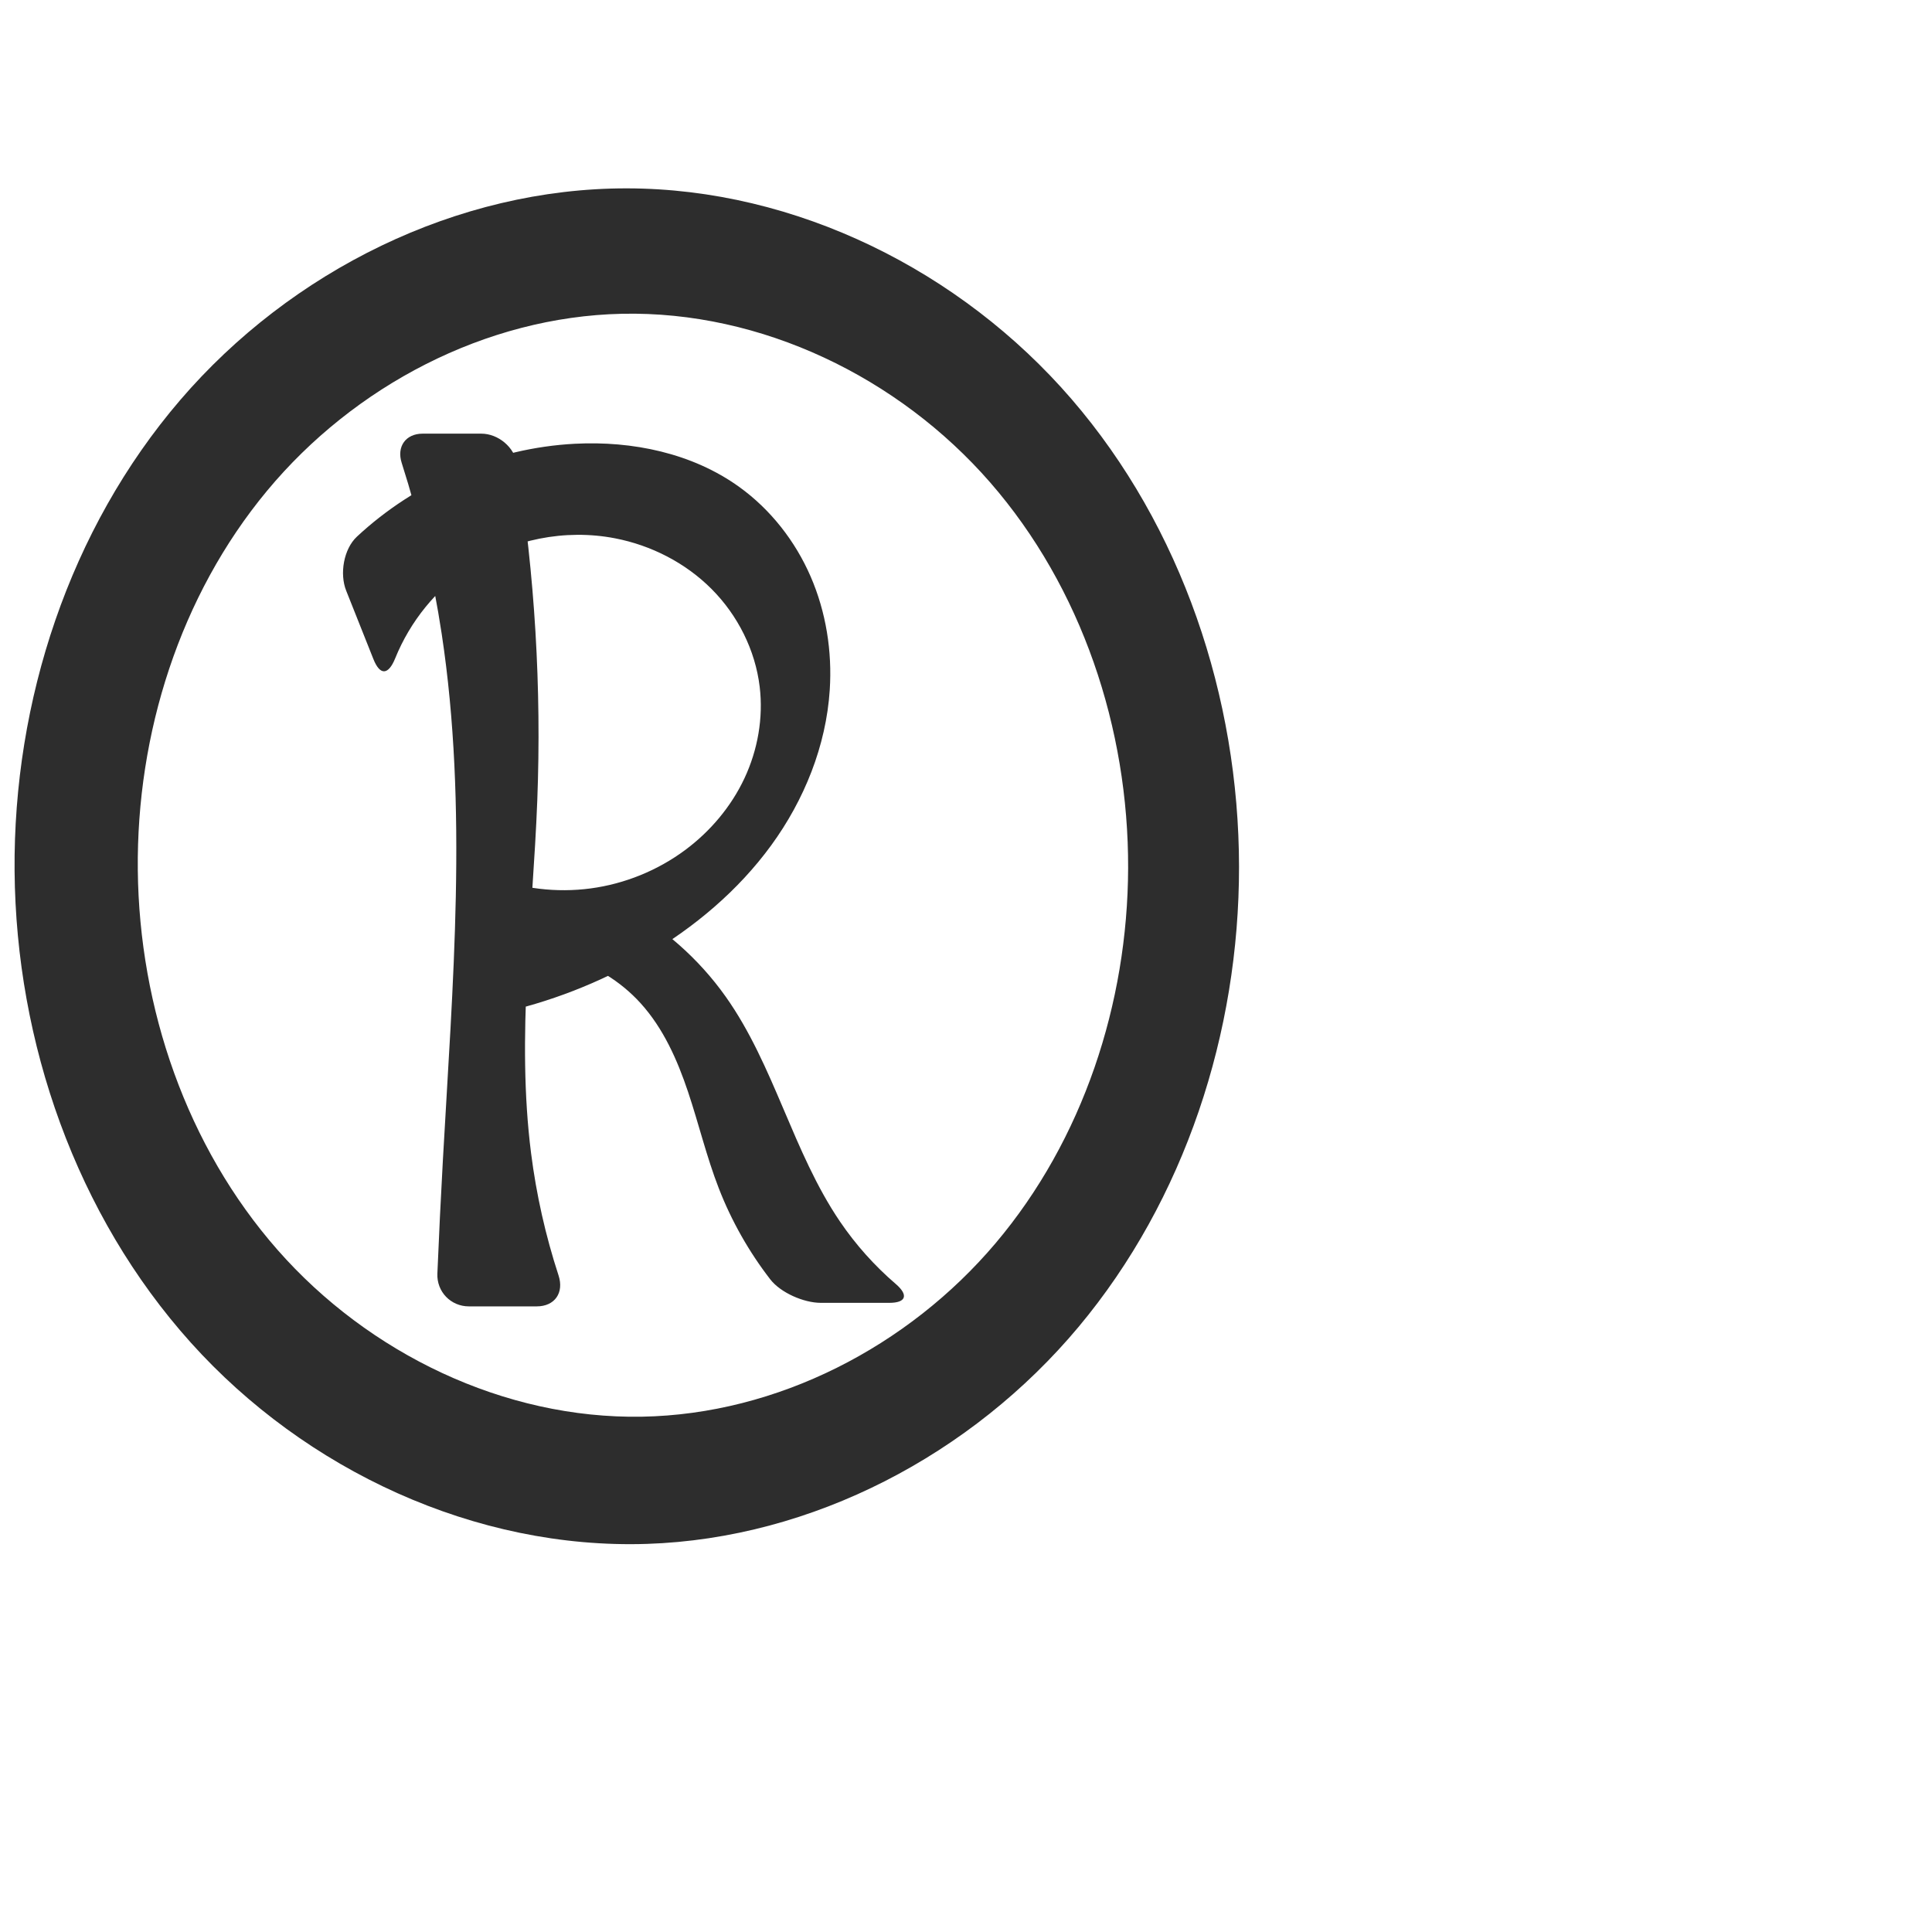 <svg xmlns="http://www.w3.org/2000/svg" xmlns:dc="http://purl.org/dc/elements/1.1/" xmlns:ns1="http://sodipodi.sourceforge.net/DTD/sodipodi-0.dtd" xmlns:ns2="http://www.inkscape.org/namespaces/inkscape" xmlns:ns4="http://creativecommons.org/ns#" xmlns:rdf="http://www.w3.org/1999/02/22-rdf-syntax-ns#" xml:space="preserve" width="1000" height="1000" version="1.1" style="clip-rule:evenodd;fill-rule:evenodd;image-rendering:optimizeQuality;shape-rendering:geometricPrecision;text-rendering:geometricPrecision" viewBox="0 0 1000 1000" id="svg10" ns1:docname="registeredsign.svg" ns2:version="1.0.2 (e86c870879, 2021-01-15)"><ns1:namedview pagecolor="#ffffff" bordercolor="#666666" borderopacity="1" objecttolerance="10" gridtolerance="10" guidetolerance="10" ns2:pageopacity="0" ns2:pageshadow="2" ns2:window-width="1920" ns2:window-height="1007" id="namedview12" showgrid="false" ns2:zoom="0.84890884" ns2:cx="200.74349" ns2:cy="429.36736" ns2:window-x="1920" ns2:window-y="0" ns2:window-maximized="1" ns2:current-layer="svg10" showguides="true" ns2:guide-bbox="true" ns2:document-rotation="0"><ns1:guide position="0,1000" orientation="0,1" id="guide16" ns2:label="" ns2:locked="true" ns2:color="rgb(0,0,255)" /><ns1:guide position="1763.312,2036.169" orientation="1000,0" id="guide18" /><ns1:guide position="0,200" orientation="0,1" id="guide20" ns2:label="base" ns2:locked="true" ns2:color="rgb(0,0,255)" /><ns2:grid type="xygrid" id="grid24" originx="-473.376" originy="-489.692" /><ns1:guide position="0,0" orientation="0,1" id="guide34" ns2:label="bottom" ns2:locked="true" ns2:color="rgb(0,0,255)" /><ns1:guide position="225.051,1693.319" orientation="0,1" id="guide44" ns2:label="" ns2:locked="false" ns2:color="rgb(0,0,255)" /><ns1:guide position="0,900" orientation="0,1" id="guide46" ns2:label="" ns2:locked="true" ns2:color="rgb(0,0,255)" /><ns1:guide position="655.217,834.53" orientation="1,0" id="guide841" ns2:label="width" />    </ns1:namedview>
 <defs id="defs4"><ns2:path-effect effect="fillet_chamfer" id="path-effect872" is_visible="true" lpeversion="1" satellites_param="F,0,0,1,0,0,0,1 @ F,0,0,1,0,0,0,1 @ F,0,0,1,0,0,0,1 @ F,0,0,1,0,0,0,1 @ F,0,1,1,0,15.927,0,1 @ F,0,1,1,0,15.927,0,1 @ F,0,0,1,0,0,0,1 @ F,0,0,1,0,0,0,1 @ F,0,0,1,0,0,0,1 | F,0,0,1,0,0,0,1 @ F,0,0,1,0,0,0,1 @ F,0,0,1,0,0,0,1 @ F,0,0,1,0,0,0,1 @ F,0,0,1,0,0,0,1 @ F,0,0,1,0,0,0,1 @ F,0,0,1,0,0,0,1 @ F,0,0,1,0,0,0,1 @ F,0,0,1,0,16.977,0,1 @ F,0,0,1,0,16.977,0,1 @ F,0,0,1,0,0,0,1 @ F,0,0,1,0,0,0,1 @ F,0,0,1,0,0,0,1 @ F,0,0,1,0,0,0,1 @ F,0,0,1,0,0,0,1 @ F,0,0,1,0,0,0,1 @ F,0,0,1,0,0,0,1 | F,0,0,1,0,0,0,1 @ F,0,0,1,0,16.977,0,1 @ F,0,0,1,0,16.977,0,1 @ F,0,0,1,0,0,0,1 @ F,0,0,1,0,0,0,1 @ F,0,1,1,0,15.927,0,1 @ F,0,1,1,0,15.927,0,1 @ F,0,0,1,0,0,0,1 | F,0,0,1,0,0,0,1 @ F,0,0,1,0,0,0,1 @ F,0,0,1,0,0,0,1 @ F,0,0,1,0,0,0,1 @ F,0,0,1,0,0,0,1 @ F,0,0,1,0,0,0,1 @ F,0,0,1,0,0,0,1 @ F,0,0,1,0,0,0,1 | F,0,0,1,0,0,0,1 @ F,0,0,1,0,0,0,1 @ F,0,0,1,0,0,0,1 @ F,0,0,1,0,0,0,1 @ F,0,0,1,0,0,0,1 @ F,0,0,1,0,0,0,1 @ F,0,0,1,0,0,0,1 @ F,0,0,1,0,0,0,1" unit="px" method="auto" mode="F" radius="0" chamfer_steps="1" flexible="false" use_knot_distance="true" apply_no_radius="true" apply_with_radius="true" only_selected="true" hide_knots="false" /><ns2:path-effect effect="fillet_chamfer" id="path-effect855" is_visible="true" lpeversion="1" satellites_param="F,0,0,1,0,0,0,1 @ F,0,0,1,0,0,0,1 @ F,0,0,1,0,0,0,1 @ F,0,0,1,0,0,0,1 @ F,0,0,1,0,0,0,1 @ F,0,0,1,0,0,0,1 @ F,0,0,1,0,0,0,1 @ F,0,0,1,0,0,0,1 | F,0,0,1,0,0,0,1 @ F,0,0,1,0,0,0,1 @ F,0,0,1,0,0,0,1 @ F,0,0,1,0,0,0,1 @ F,0,0,1,0,0,0,1 @ F,0,0,1,0,0,0,1 @ F,0,0,1,0,0,0,1 @ F,0,0,1,0,0,0,1 | F,0,0,1,0,22.514,0,1 @ F,0,0,1,0,0,0,1 @ F,0,0,1,0,0,0,1 @ F,0,0,1,0,21.487,0,1 @ F,0,0,1,0,0,0,1 @ F,0,0,1,0,0,0,1 @ F,0,0,1,0,0,0,1 @ F,0,0,1,0,0,0,1 @ F,0,0,1,0,0,0,1 @ F,0,0,1,0,0,0,1 @ F,0,0,1,0,0,0,1 @ F,0,0,1,0,28.566,0,1 @ F,0,0,1,0,17.099,0,1 @ F,0,0,1,0,0,0,1 @ F,0,0,1,0,0,0,1 @ F,0,0,1,0,0,0,1 @ F,0,0,1,0,0,0,1 @ F,0,0,1,0,16.046,0,1 | F,0,0,1,0,0,0,1 @ F,0,0,1,0,0,0,1 @ F,0,0,1,0,0,0,1 @ F,0,0,1,0,0,0,1 @ F,0,0,1,0,0,0,1 @ F,0,0,1,0,0,0,1 @ F,0,0,1,0,0,0,1 @ F,0,0,1,0,0,0,1 @ F,0,0,1,0,0,0,1" unit="px" method="auto" mode="F" radius="0" chamfer_steps="1" flexible="false" use_knot_distance="true" apply_no_radius="true" apply_with_radius="true" only_selected="true" hide_knots="false" /><ns2:path-effect effect="spiro" id="path-effect853" is_visible="true" lpeversion="1" /><ns2:path-effect effect="spiro" id="path-effect928" is_visible="true" lpeversion="1" /><ns2:path-effect effect="spiro" id="path-effect921" is_visible="true" lpeversion="1" /><ns2:path-effect effect="spiro" id="path-effect917" is_visible="true" lpeversion="1" /><ns2:path-effect effect="spiro" id="path-effect849" is_visible="true" lpeversion="1" /><ns2:path-effect effect="spiro" id="path-effect851" is_visible="true" lpeversion="1" />
  <style type="text/css" id="style2">
   
    .fil0 {fill:#EF7F1A;fill-rule:nonzero}
   
  </style>
 <ns2:path-effect effect="spiro" id="path-effect1214" is_visible="true" lpeversion="1" /><ns2:path-effect effect="spiro" id="path-effect1195" is_visible="true" lpeversion="1" /><ns2:path-effect effect="spiro" id="path-effect992" is_visible="true" lpeversion="1" /><ns2:path-effect effect="spiro" id="path-effect1060" is_visible="true" lpeversion="1" /><ns2:path-effect effect="spiro" id="path-effect1047" is_visible="true" lpeversion="1" /><ns2:path-effect effect="spiro" id="path-effect1085" is_visible="true" lpeversion="1" /><ns2:path-effect effect="spiro" id="path-effect1286" is_visible="true" lpeversion="1" /><ns2:path-effect effect="spiro" id="path-effect884" is_visible="true" lpeversion="1" /><ns2:path-effect effect="spiro" id="path-effect858" is_visible="true" lpeversion="1" /><ns2:path-effect effect="fillet_chamfer" id="path-effect860" is_visible="true" lpeversion="1" satellites_param="F,0,0,1,0,0,0,1 @ F,0,0,1,0,0,0,1 @ F,0,0,1,0,0,0,1 @ F,0,0,1,0,0,0,1 @ F,0,0,1,0,29.395,0,1 @ F,0,0,1,0,17.548,0,1 @ F,0,0,1,0,0,0,1 @ F,0,0,1,0,0,0,1 @ F,0,0,1,0,0,0,1 | F,0,0,1,0,0,0,1 @ F,0,0,1,0,0,0,1 @ F,0,0,1,0,0,0,1 @ F,0,0,1,0,0,0,1 @ F,0,0,1,0,0,0,1 @ F,0,0,1,0,0,0,1 @ F,0,0,1,0,0,0,1 @ F,0,0,1,0,0,0,1 @ F,0,0,1,0,34.761,0,1 @ F,0,0,1,0,26.806,0,1 @ F,0,0,1,0,0,0,1 @ F,0,0,1,0,0,0,1 @ F,0,0,1,0,0,0,1 @ F,0,0,1,0,0,0,1 @ F,0,0,1,0,0,0,1 @ F,0,0,1,0,0,0,1 @ F,0,0,1,0,0,0,1 | F,0,0,1,0,0,0,1 @ F,0,0,1,0,31.583,0,1 @ F,0,0,1,0,46.805,0,1 @ F,0,0,1,0,0,0,1 @ F,0,0,1,0,0,0,1 @ F,0,0,1,0,18.481,0,1 @ F,0,0,1,0,0,0,1 @ F,0,0,1,0,0,0,1" unit="px" method="auto" mode="F" radius="0" chamfer_steps="1" flexible="false" use_knot_distance="true" apply_no_radius="true" apply_with_radius="true" only_selected="true" hide_knots="false" /></defs>
 
<path id="path866" style="clip-rule:evenodd;fill:#2d2d2d;fill-rule:nonzero;stroke:none;stroke-width:0.565px;stroke-linecap:butt;stroke-linejoin:miter;stroke-opacity:1;image-rendering:optimizeQuality;shape-rendering:geometricPrecision;text-rendering:geometricPrecision" ns2:path-effect="#path-effect858;#path-effect872" ns2:original-d="m 292.04085,495.21752 29.51698,-26.91337 c 21.37507,11.36511 39.33758,28.57738 54.04287,47.53287 26.68539,34.39814 33.73744,81.10052 59.17248,116.43324 11.50052,15.97578 25.23366,30.70763 41.43419,42.07844 H 408.92704 C 393.10374,657.10367 381.80485,636.20072 372.0497,615.07432 364.73064,599.22368 362.93711,581.254 356.14049,565.17241 349.39133,549.20314 343.52464,531.90477 331.6121,519.30873 321.00118,508.08898 307.17776,499.22456 292.04085,495.21752 Z M 253.27226,453.5285 c 16.56091,6.47583 34.9614,8.64803 52.40022,6.32118 17.43883,-2.32685 34.71932,-9.43892 48.90971,-19.8389 12.96309,-9.50051 24.06519,-22.52647 30.73619,-37.14834 6.65194,-14.58009 10.2229,-31.5709 7.88886,-47.42585 -2.73372,-18.56991 -11.76049,-37.07994 -24.85522,-50.52772 -13.14076,-13.49504 -31.38271,-23.58071 -50.02397,-26.28239 -25.3379,-3.67223 -53.41949,0.5026 -75.33874,14.9507 -21.91925,14.44809 -37.85908,37.69063 -43.4409,63.343 L 172.89706,289.9332 c 31.32803,-35.53983 78.69039,-55.77695 124.60955,-60.23989 29.18542,-2.83657 60.5182,6.31823 85.09017,22.3199 16.58035,10.7974 28.9288,28.35283 36.99397,46.42062 8.08684,18.11634 11.79959,38.94523 9.88275,58.69173 -2.76772,28.512 -14.02663,56.84524 -30.3025,80.41833 -16.3784,23.7216 -39.81942,42.51615 -64.86796,57.1913 -23.93758,14.02427 -50.12831,24.19327 -77.25779,29.99668 z m 21.60046,143.28818 c 3.10405,27.0965 10.13711,53.82899 19.90783,79.36233 h -69.06407 c 0.94369,-25.20595 2.95607,-50.37106 3.51389,-75.58816 2.00862,-90.80334 10.53585,-182.33629 -0.6049,-272.47599 -4.36739,-35.33648 -13.98184,-70.00928 -25.77639,-103.65928 h 62.17622 c 11.10734,62.56452 11.45138,126.41468 13.07149,189.81575 1.55462,60.83808 -10.15037,122.08284 -3.22407,182.54535 z M 321.8948,162.41123 C 194.65541,163.9516 69.479091,323.1783 71.325957,450.41362 73.187666,578.67141 203.96339,734.5549 332.22832,733.277 458.72144,732.01676 584.87322,575.74579 583.91768,449.25001 582.93947,319.75361 451.38541,160.8436 321.8948,162.41123 Z M 641.31816,448.5325 C 642.54594,603.73692 490.06964,796.30898 334.88574,799.11551 175.59994,801.99623 9.4016308,610.17514 7.5475601,450.87409 5.7059202,292.64108 166.30867,97.725564 324.55222,97.49365 482.16231,97.262665 640.07139,290.92718 641.31816,448.5325 Z" d="m 292.041,495.218 29.517,-26.913 c 21.375,11.365 40.042,27.784 54.043,47.533 25.226,35.583 34.668,80.35 59.172,116.433 8.137,11.982 17.877,22.871 28.865,32.307 6.671,5.728 5.438,9.772 -3.358,9.772 l -35.427,0 c -8.796,0 -20.808,-5.219 -26.184,-12.178 C 387.609,647.85 378.604,631.941 372.05,615.074 365.724,598.797 361.688,581.731 356.14,565.172 350.593,548.614 343.334,532.254 331.612,519.309 321.102,507.702 307.178,499.225 292.041,495.218 Z M 253.272,453.529 c 16.561,6.476 34.774,8.673 52.4,6.321 17.626,-2.352 34.626,-9.247 48.91,-19.839 13.042,-9.671 23.838,-22.45 30.736,-37.148 6.898,-14.698 9.833,-31.306 7.889,-47.426 -2.289,-18.981 -11.367,-36.978 -24.855,-50.528 -13.488,-13.549 -31.253,-22.653 -50.024,-26.282 -25.775,-4.983 -53.419,0.503 -75.339,14.951 -17.191,11.332 -30.705,28.073 -38.427,47.144 -3.515,8.68 -7.824,9.136 -11.29,0.424 l -14.099,-35.438 c -3.466,-8.712 -1.297,-21.547 5.561,-27.936 30.498,-28.409 71.115,-45.898 112.773,-48.079 29.851,-1.563 60.828,4.861 85.09,22.32 16.255,11.697 29.024,28.048 36.994,46.421 7.97,18.372 11.185,38.707 9.883,58.692 -1.888,28.969 -13.202,56.958 -30.302,80.418 -17.1,23.46 -39.819,42.516 -64.868,57.191 -23.938,14.024 -50.128,24.193 -77.258,29.997 z m 21.6,143.288 c 2.726,21.508 7.503,42.755 14.237,63.362 2.912,8.912 -1.93,16 -11.306,16 h -35.109 c -9.376,0 -16.697,-7.596 -16.308,-16.964 0.811,-19.548 1.759,-39.09 2.844,-58.624 5.047,-90.865 13.023,-182.498 -0.605,-272.476 -4.545,-30.006 -11.482,-59.649 -20.718,-88.557 -2.677,-8.379 2.073,-15.102 10.869,-15.102 h 30.323 c 8.796,0 17.188,7.019 18.57,15.706 9.15,57.51 12.652,115.919 10.428,174.11 -2.327,60.905 -10.888,122.08 -3.224,182.545 z M 321.895,162.411 c -70.561,1.532 -138.644,37.364 -183.714,91.678 -45.069,54.314 -67.592,125.751 -66.855,196.325 0.745,71.318 25.282,143.025 72.383,196.581 47.101,53.556 117.208,87.515 188.519,86.283 70.067,-1.211 137.849,-36.293 183.09,-89.81 45.241,-53.517 68.392,-124.14 68.599,-194.217 C 584.13,377.068 559.936,304.167 512.532,249.733 465.128,195.298 394.06,160.845 321.895,162.411 Z M 641.318,448.533 c 0.093,85.847 -28.014,172.419 -83.072,238.286 -55.057,65.867 -137.56,109.482 -223.361,112.297 C 246.139,802.027 158.155,761.023 98.803,694.978 39.451,628.934 8.281,539.666 7.548,450.874 6.82,362.858 35.96,273.883 93.268,207.076 150.577,140.269 236.533,97.363 324.552,97.494 c 87.519,0.13 172.881,42.775 230.048,109.044 57.166,66.27 86.624,154.475 86.718,241.995 z" /></svg>